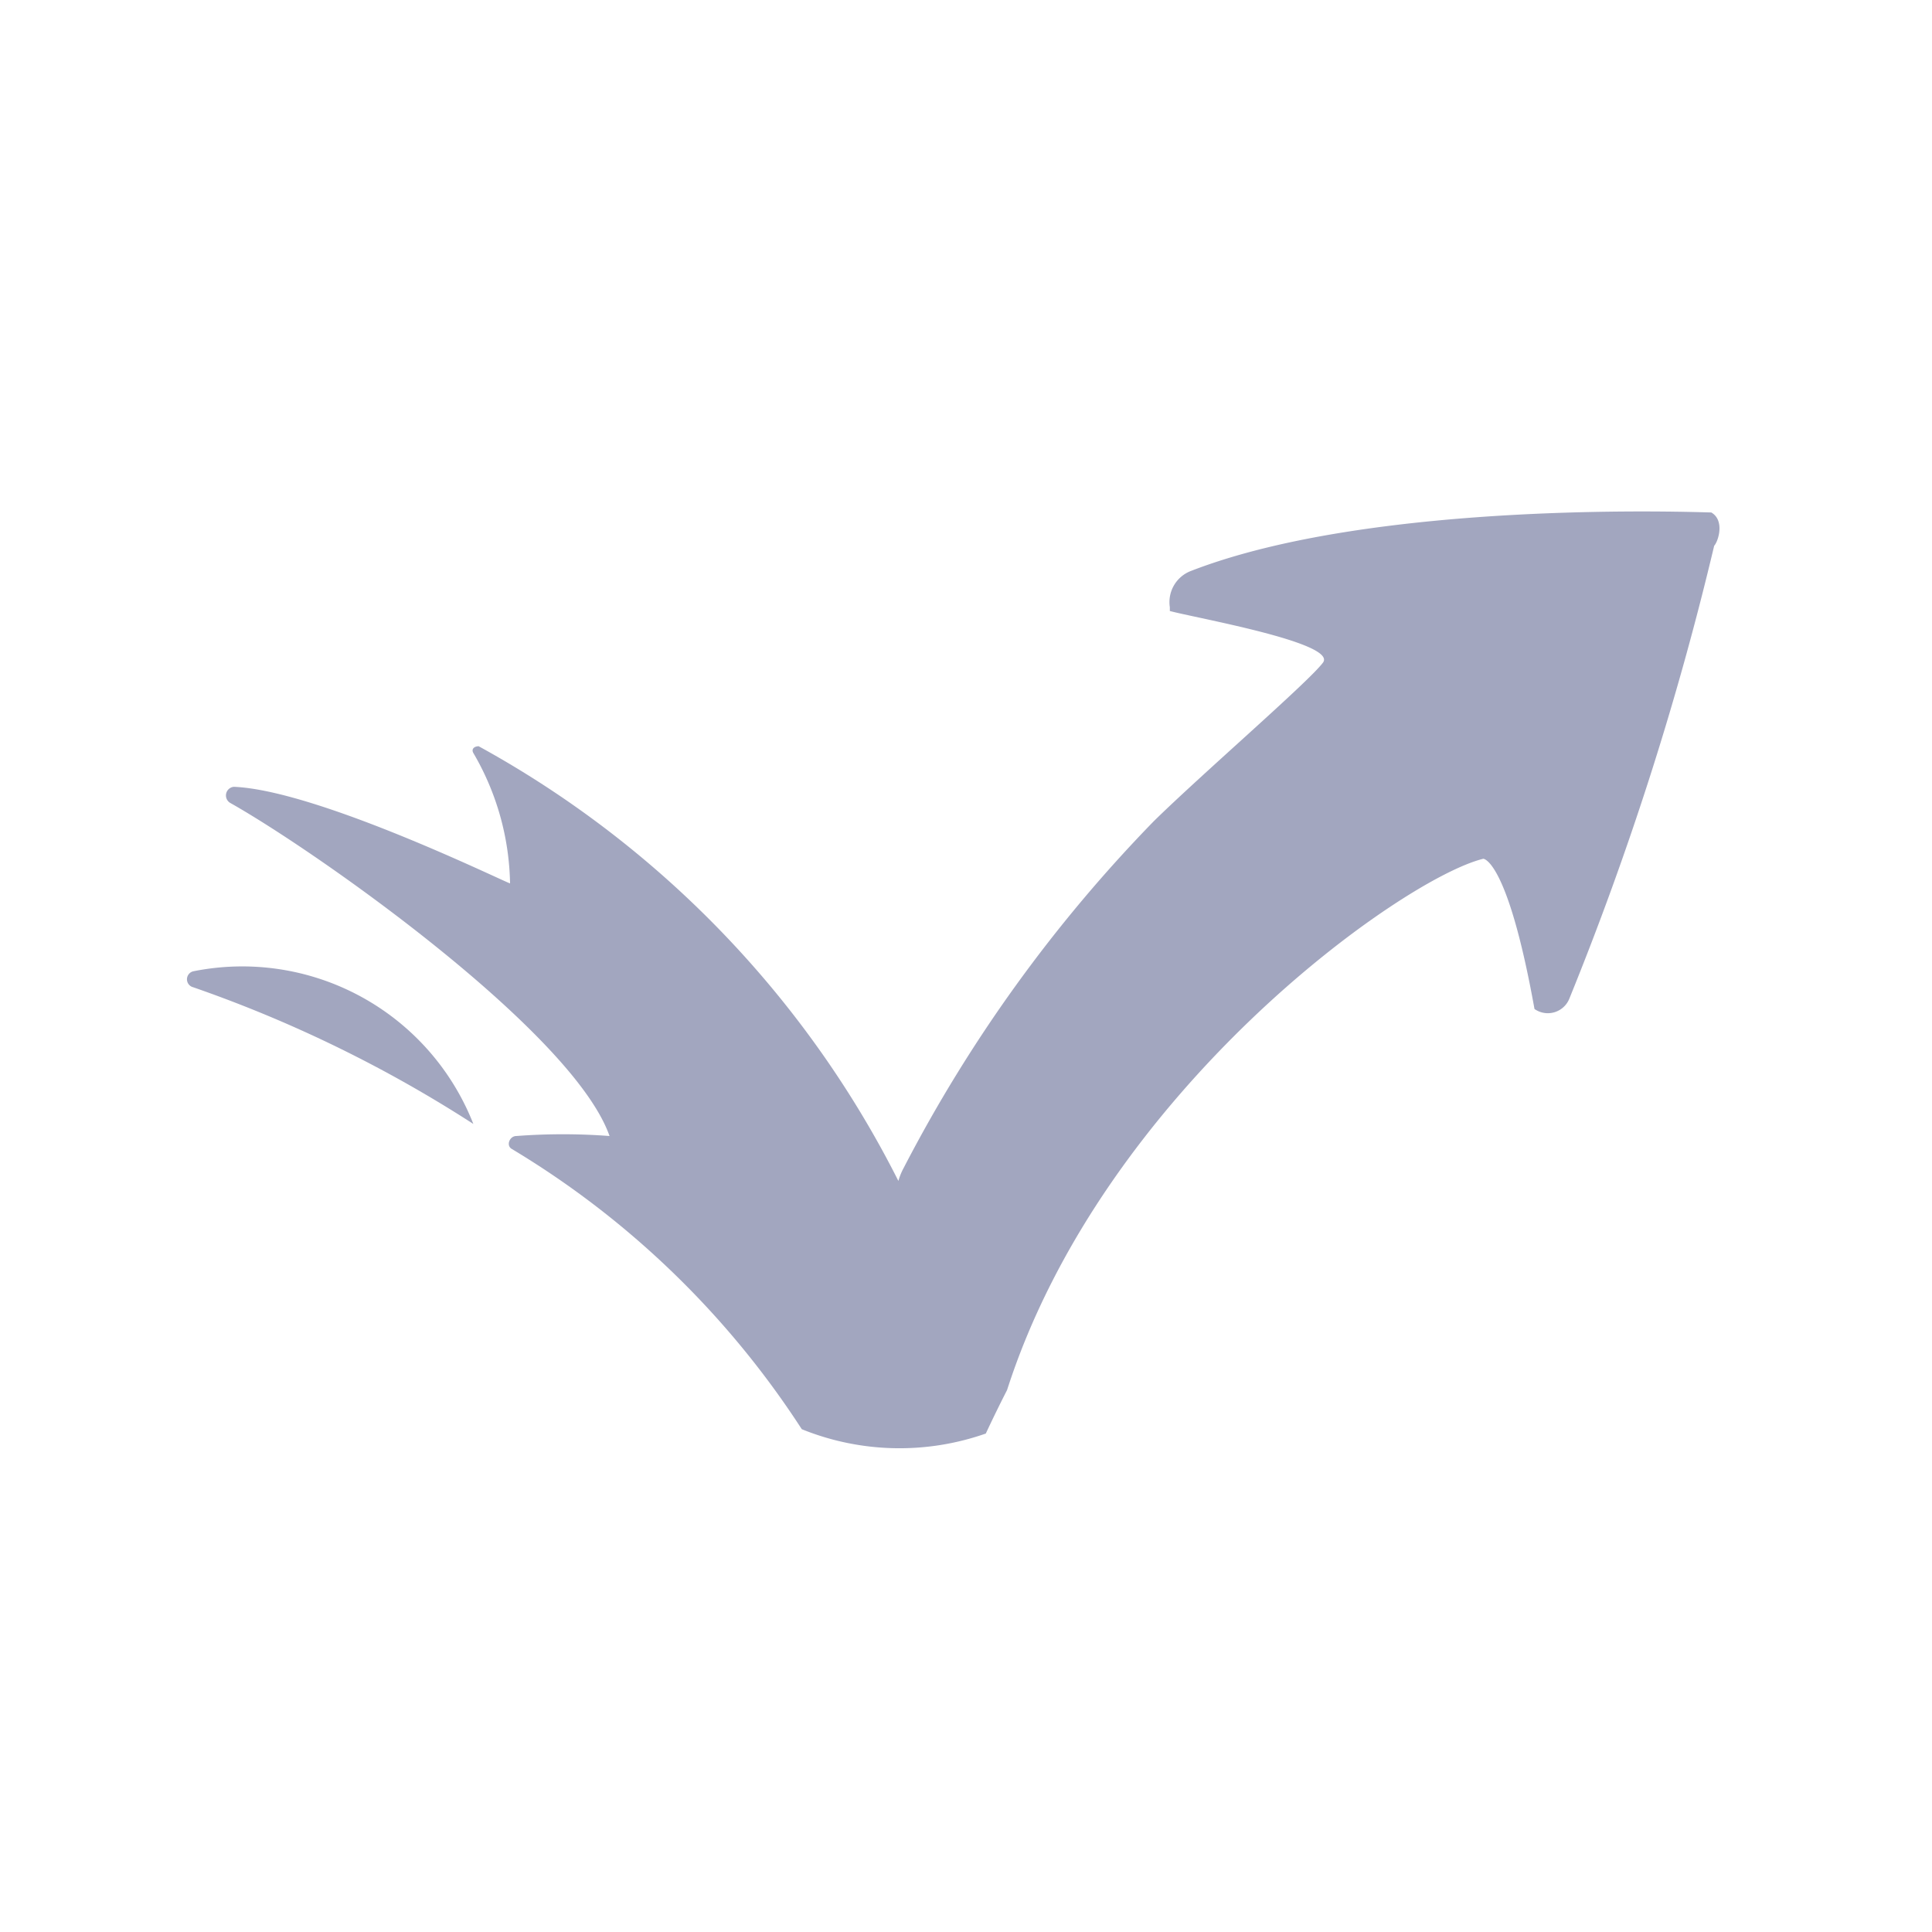 <svg xmlns="http://www.w3.org/2000/svg" class="HeroAbility-icon HeroAbility-icon--hoverState" viewBox="0 0 40 40" preserveAspectRatio="xMidYMid meet"><g id="_Group_17" data-name="&lt;Group&gt;"><g id="_Group_18" data-name="&lt;Group&gt;"><path fill="#a2a6bf" id="_Path_12" data-name="&lt;Path&gt;" d="M35.43,10.61c-.19,0-6.93-.28-10.77,1.21a.69.69,0,0,0-.44.75l0,.08c.51.14,3.48.66,3.17,1.07S24.91,16,23.89,17a30.15,30.15,0,0,0-5.18,7.18,1.31,1.31,0,0,0-.11.27,21.09,21.09,0,0,0-8.69-9c-.08,0-.16.05-.11.14a5.52,5.52,0,0,1,.76,2.7c-.2-.07-4-1.93-5.72-2a.18.18,0,0,0-.08.33c1.78,1,7.1,4.74,7.86,6.9a12.78,12.78,0,0,0-1.93,0c-.14,0-.22.2-.09.27a18.48,18.48,0,0,1,6,5.8,5.39,5.39,0,0,0,3.81.09q.21-.45.44-.9c2-6.22,8.21-10.6,9.86-11,0,0,.5,0,1.06,3.11h0a.48.48,0,0,0,.72-.21,64.34,64.34,0,0,0,3-9.38C35.58,11.2,35.71,10.77,35.43,10.61Z"></path><path fill="#a2a6bf" id="_Path_13" data-name="&lt;Path&gt;" d="M4,20.11a.17.17,0,0,0,0,.33A27,27,0,0,1,9.8,23.27,5.14,5.14,0,0,0,4,20.11Z"></path></g></g></svg>